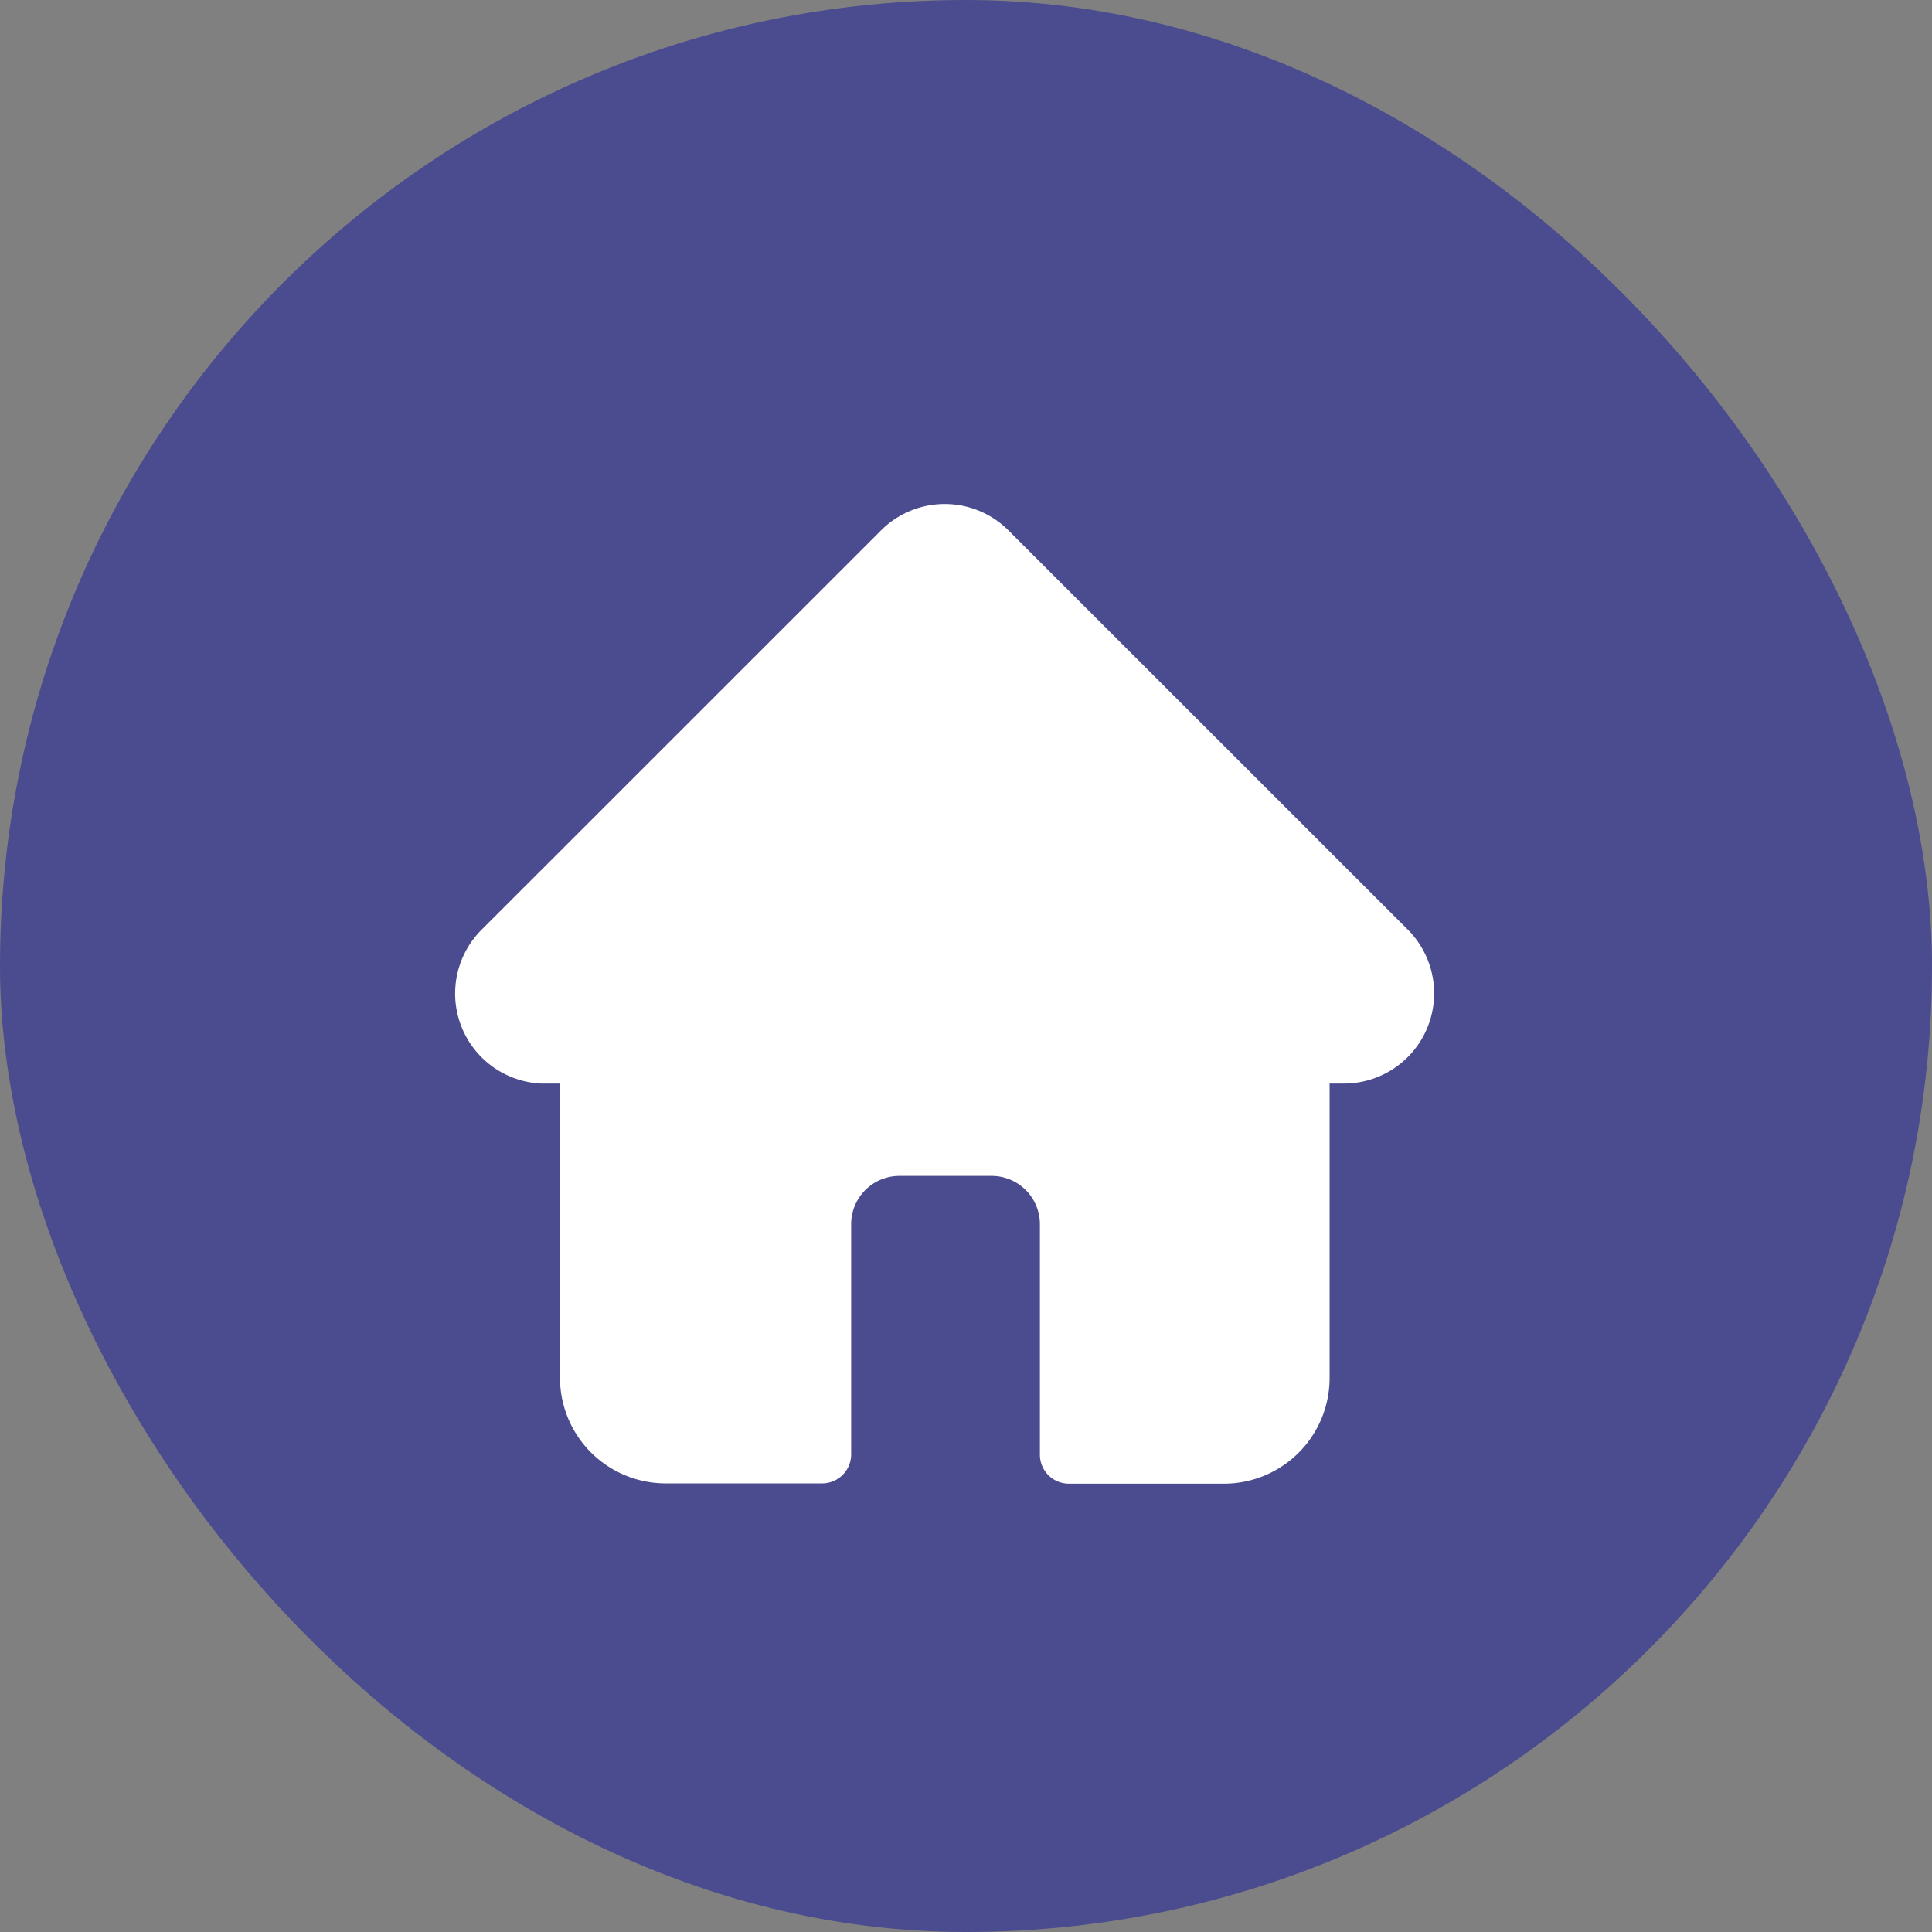 <svg xmlns="http://www.w3.org/2000/svg" width="20" height="20" viewBox="0 0 20 20">
  <rect x="0" y="0" width="20" height="20" fill="#808080" stroke="none"/>
  <g id="Group_1117" data-name="Group 1117" transform="translate(-0.385 0.1)">
    <rect id="Rectangle_786" data-name="Rectangle 786" width="20" height="20" rx="10" transform="translate(0.385 -0.1)" fill="#4b4b8f"/>
    <path id="home-run_1_" data-name="home-run (1)" d="M9.866,4.41h0L5.729.274a.933.933,0,0,0-1.32,0L.275,4.407l0,0A.933.933,0,0,0,.892,6h.194V9.047a1.094,1.094,0,0,0,1.093,1.092H3.8a.3.3,0,0,0,.3-.3V7.456a.5.5,0,0,1,.5-.5h.954a.5.5,0,0,1,.5.5V9.842a.3.3,0,0,0,.3.3H7.96A1.094,1.094,0,0,0,9.053,9.047V6h.153A.934.934,0,0,0,9.866,4.41Zm0,0" transform="translate(5.096 5.117)" fill="#fff"/>
  </g>
</svg>
